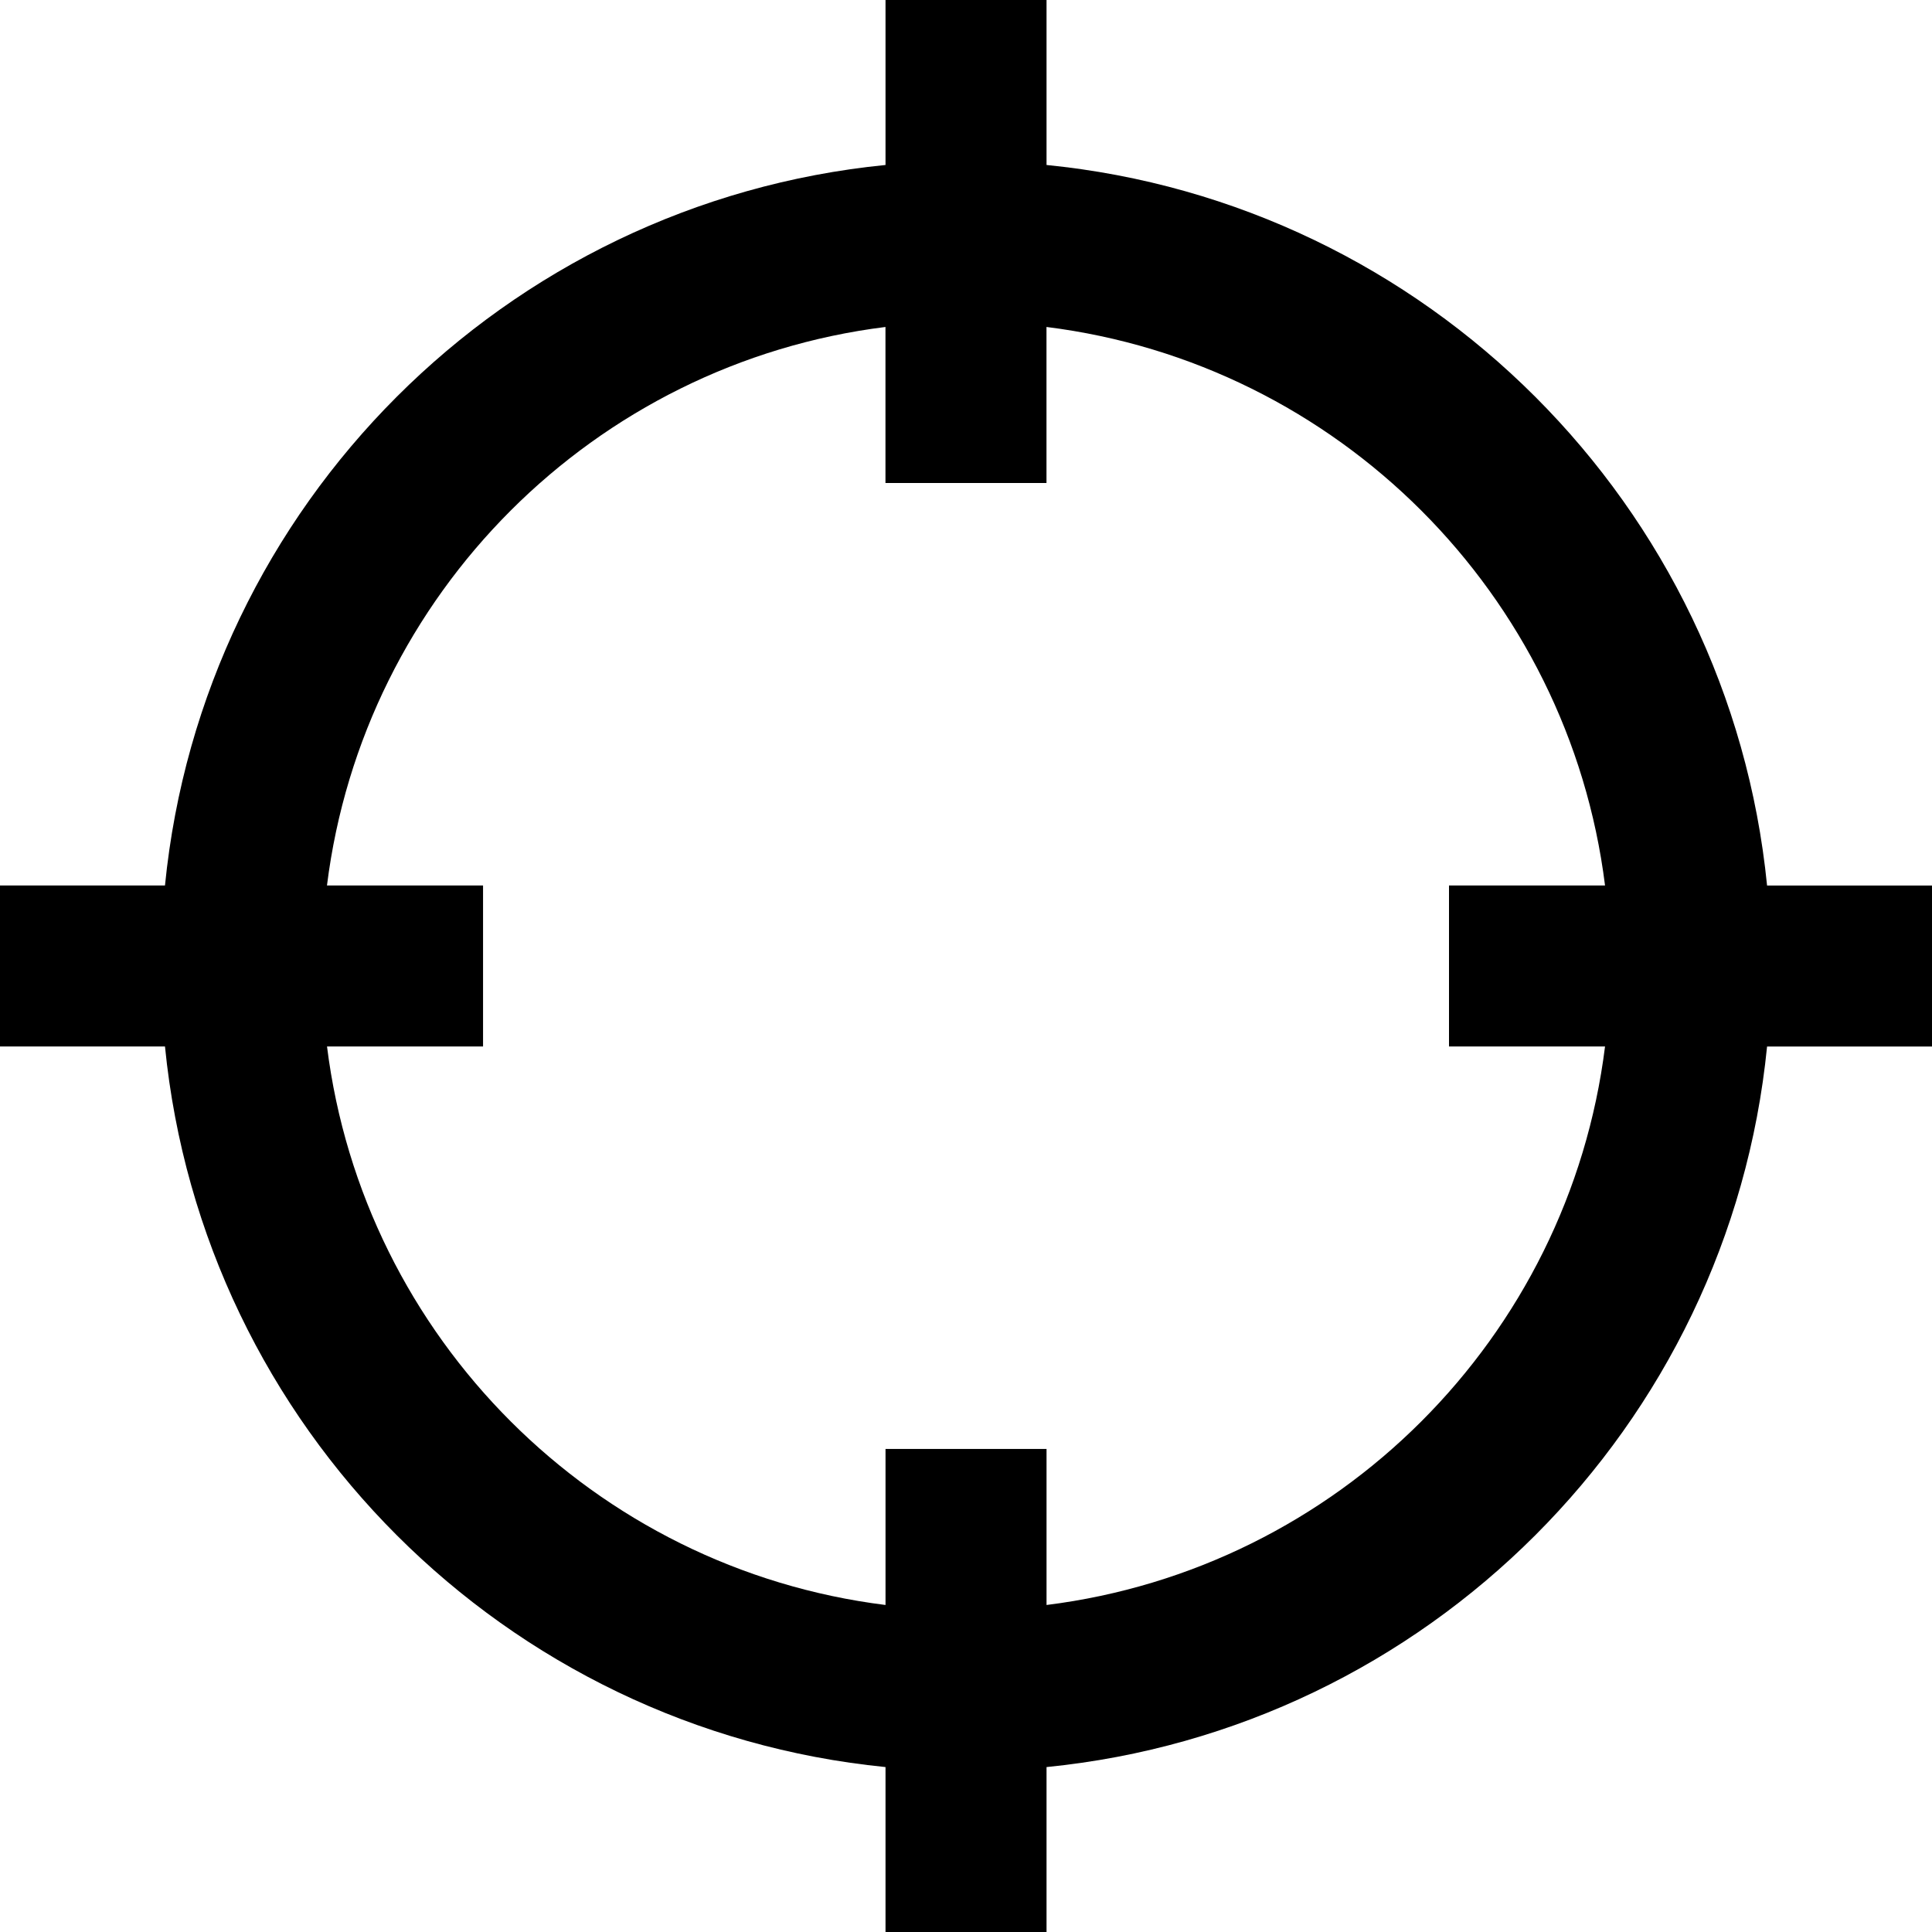 <?xml version="1.0" encoding="UTF-8" standalone="no"?>
<svg
   xmlns:dc="http://purl.org/dc/elements/1.1/"
   xmlns:cc="http://creativecommons.org/ns#"
   xmlns:rdf="http://www.w3.org/1999/02/22-rdf-syntax-ns#"
   xmlns:svg="http://www.w3.org/2000/svg"
   xmlns="http://www.w3.org/2000/svg"
   xmlns:sodipodi="http://sodipodi.sourceforge.net/DTD/sodipodi-0.dtd"
   xmlns:inkscape="http://www.inkscape.org/namespaces/inkscape"
   version="1.1"
   width="38"
   height="38"
   viewBox="0 0 38 38"
   enable-background="new 0 0 76.00 76.00"
   xml:space="preserve"
   id="svg3859"
   inkscape:version="0.48.4 r9939"
   sodipodi:docname="crosshair.svg"><defs
     id="defs3865" /><sodipodi:namedview
     pagecolor="#ffffff"
     bordercolor="#666666"
     borderopacity="1"
     objecttolerance="10"
     gridtolerance="10"
     guidetolerance="10"
     inkscape:pageopacity="0"
     inkscape:pageshadow="2"
     inkscape:window-width="640"
     inkscape:window-height="480"
     id="namedview3863"
     showgrid="false"
     fit-margin-top="0"
     fit-margin-left="0"
     fit-margin-right="0"
     fit-margin-bottom="0"
     inkscape:zoom="3.1052632"
     inkscape:cx="19"
     inkscape:cy="19"
     inkscape:window-x="647"
     inkscape:window-y="230"
     inkscape:window-maximized="0"
     inkscape:current-layer="svg3859" /><path
     d="m 3.245,20.583 -3.245,0 0,-3.167 3.245,0 C 3.987,9.936 9.936,3.987 17.417,3.245 l 0,-3.245 3.167,0 0,3.245 c 7.48,0.743 13.429,6.691 14.172,14.172 l 3.245,0 0,3.167 -3.245,0 c -0.743,7.48 -6.691,13.429 -14.172,14.172 l 0,3.245 -3.167,0 0,-3.245 C 9.936,34.013 3.987,28.064 3.245,20.583 z m 3.187,-3.167 3.069,0 0,3.167 -3.069,0 c 0.715,5.73 5.256,10.271 10.985,10.985 l 0,-3.069 3.167,0 0,3.069 C 26.313,30.854 30.854,26.313 31.569,20.583 l -3.069,0 0,-3.167 3.069,0 C 30.854,11.687 26.313,7.146 20.583,6.431 l 0,3.069 -3.167,0 0,-3.069 C 11.687,7.146 7.146,11.687 6.431,17.417 z"
     id="path3861"
     inkscape:connector-curvature="0"
     style="fill:#000000;fill-opacity:1;stroke-width:0.2;stroke-linejoin:round" /></svg>